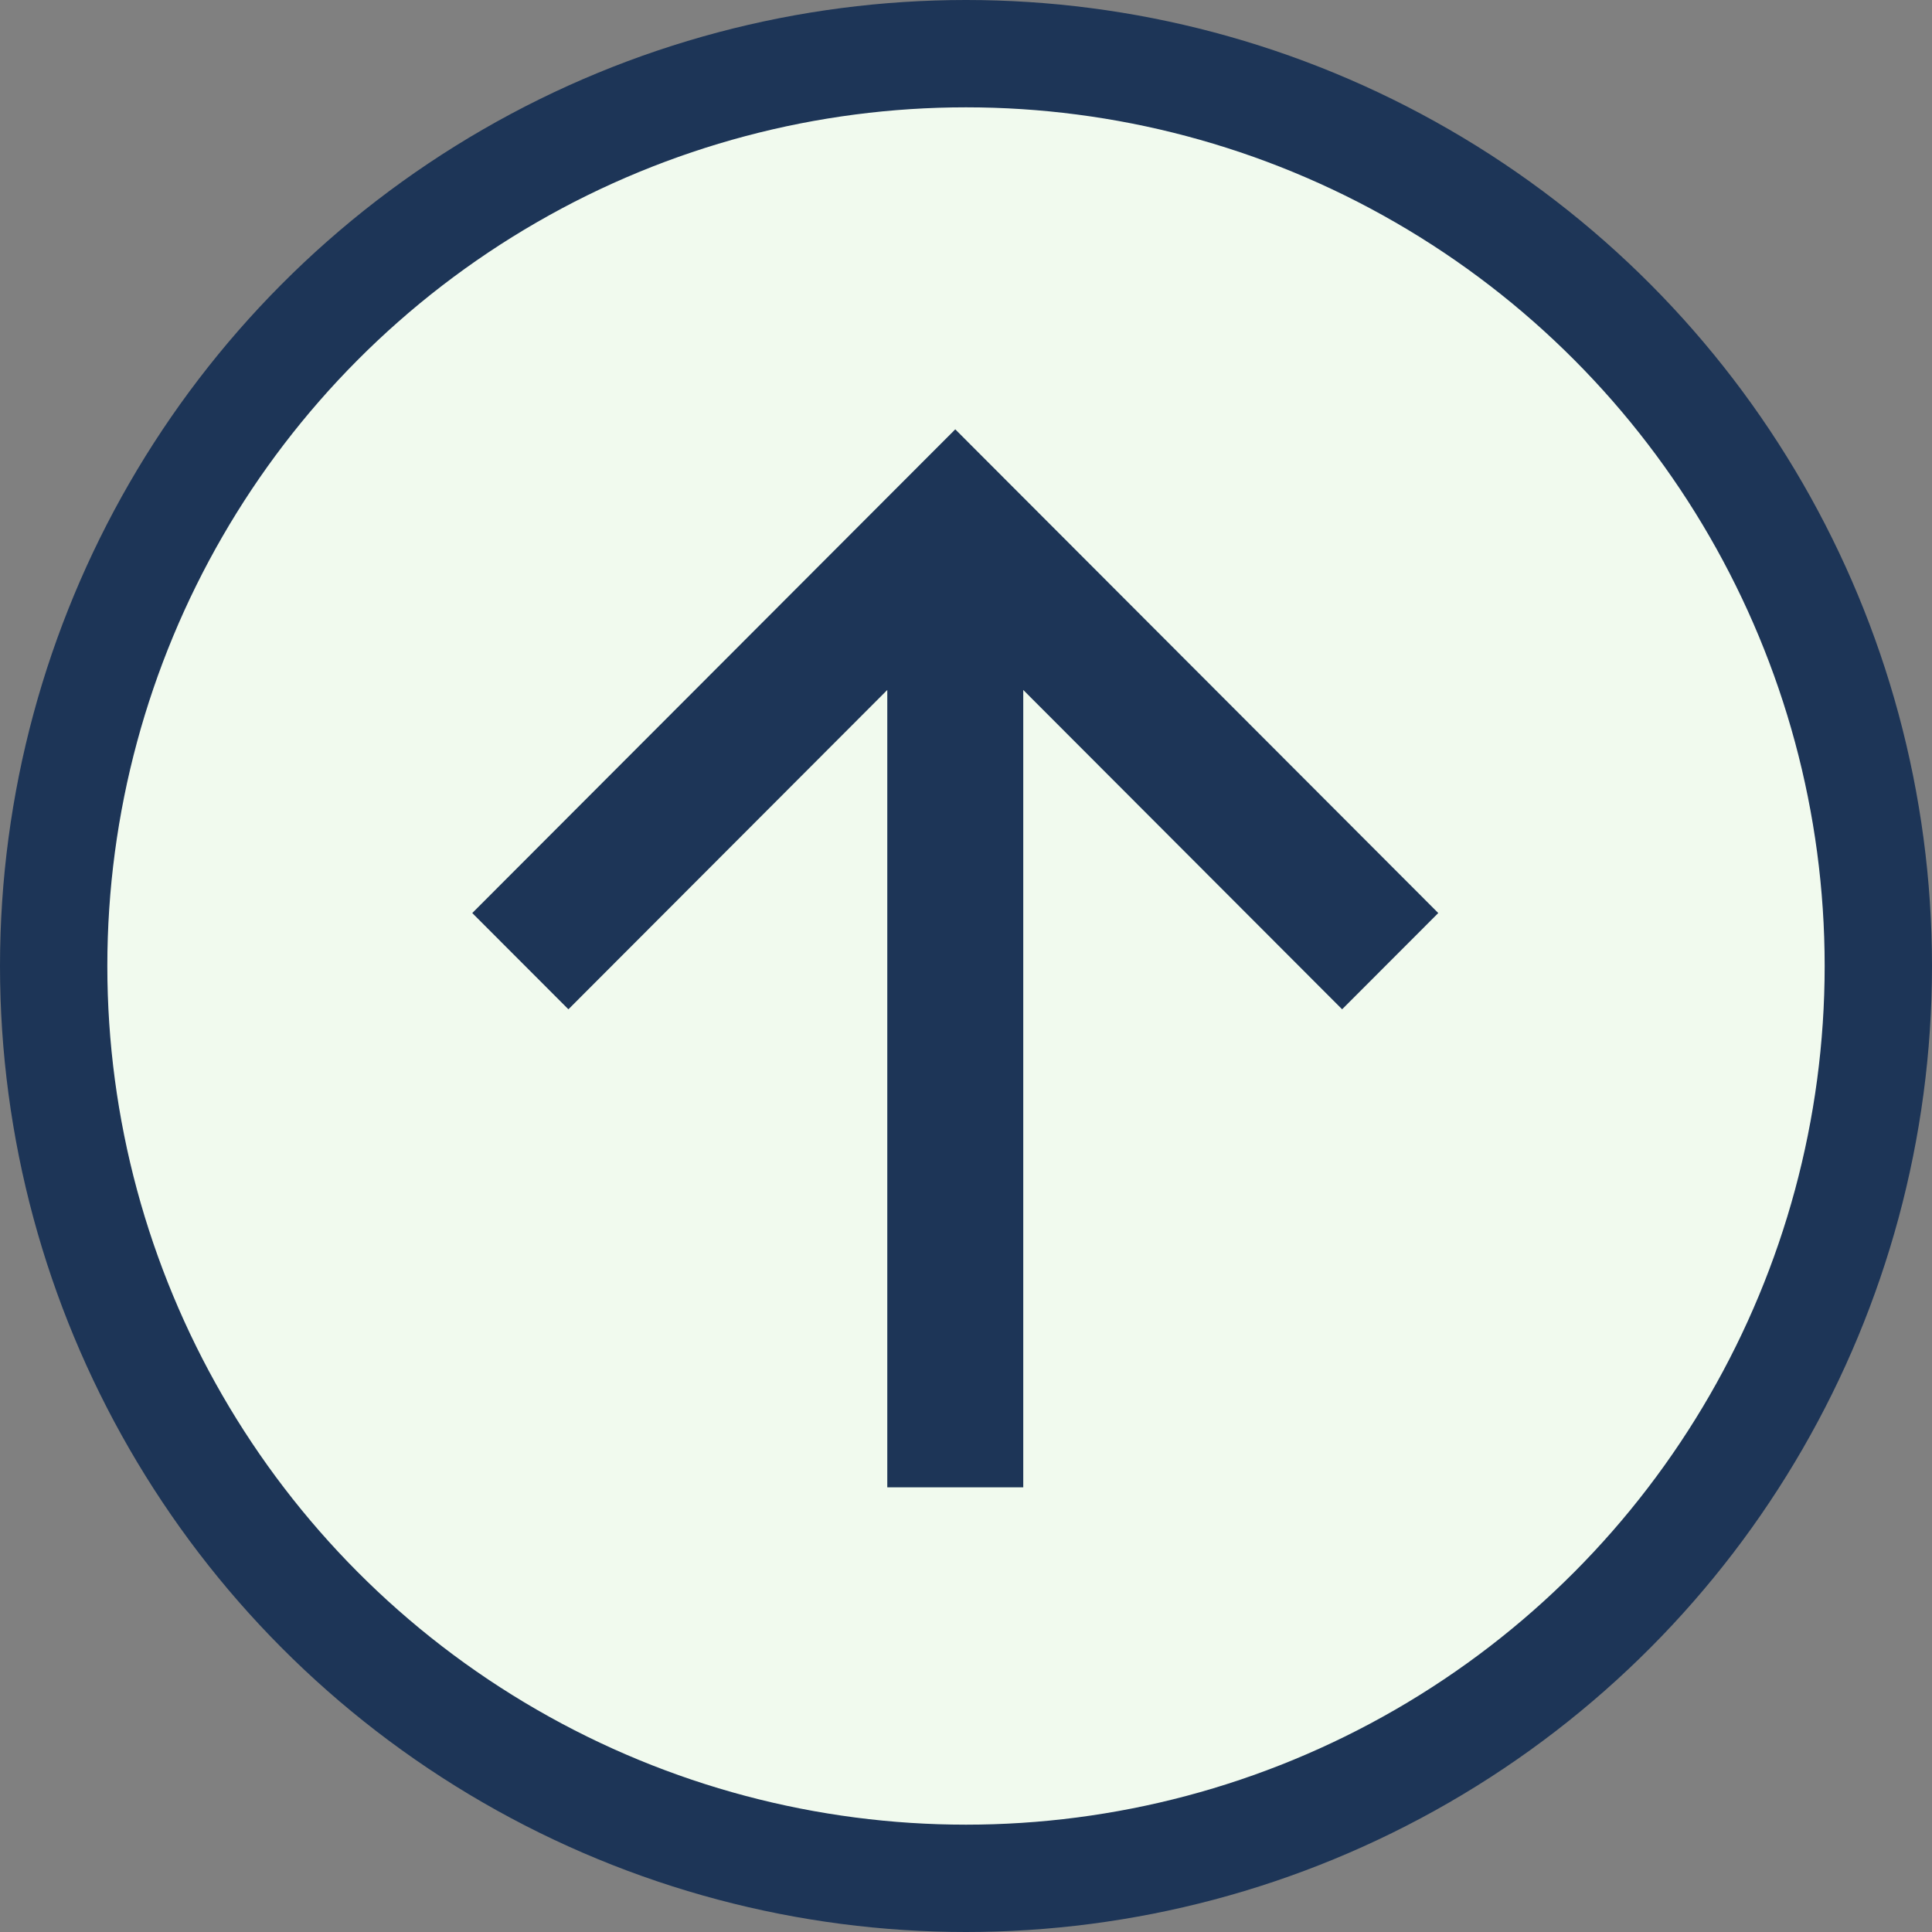 <svg width="90" height="90" viewBox="0 0 90 90" fill="none" xmlns="http://www.w3.org/2000/svg">
<rect x="0" y="0" width="90" height="90" fill="#808080" stroke="none"/>
<circle cx="45" cy="45" r="42.5" fill="#F1FAEE" stroke="#1D3557" stroke-width="5"/>
<path d="M22 42.533L26.479 47.017L41.333 32.141V69.286H47.667V32.141L62.521 47.017L67 42.533L44.5 20L22 42.533Z" fill="#1D3557"/>
</svg>
